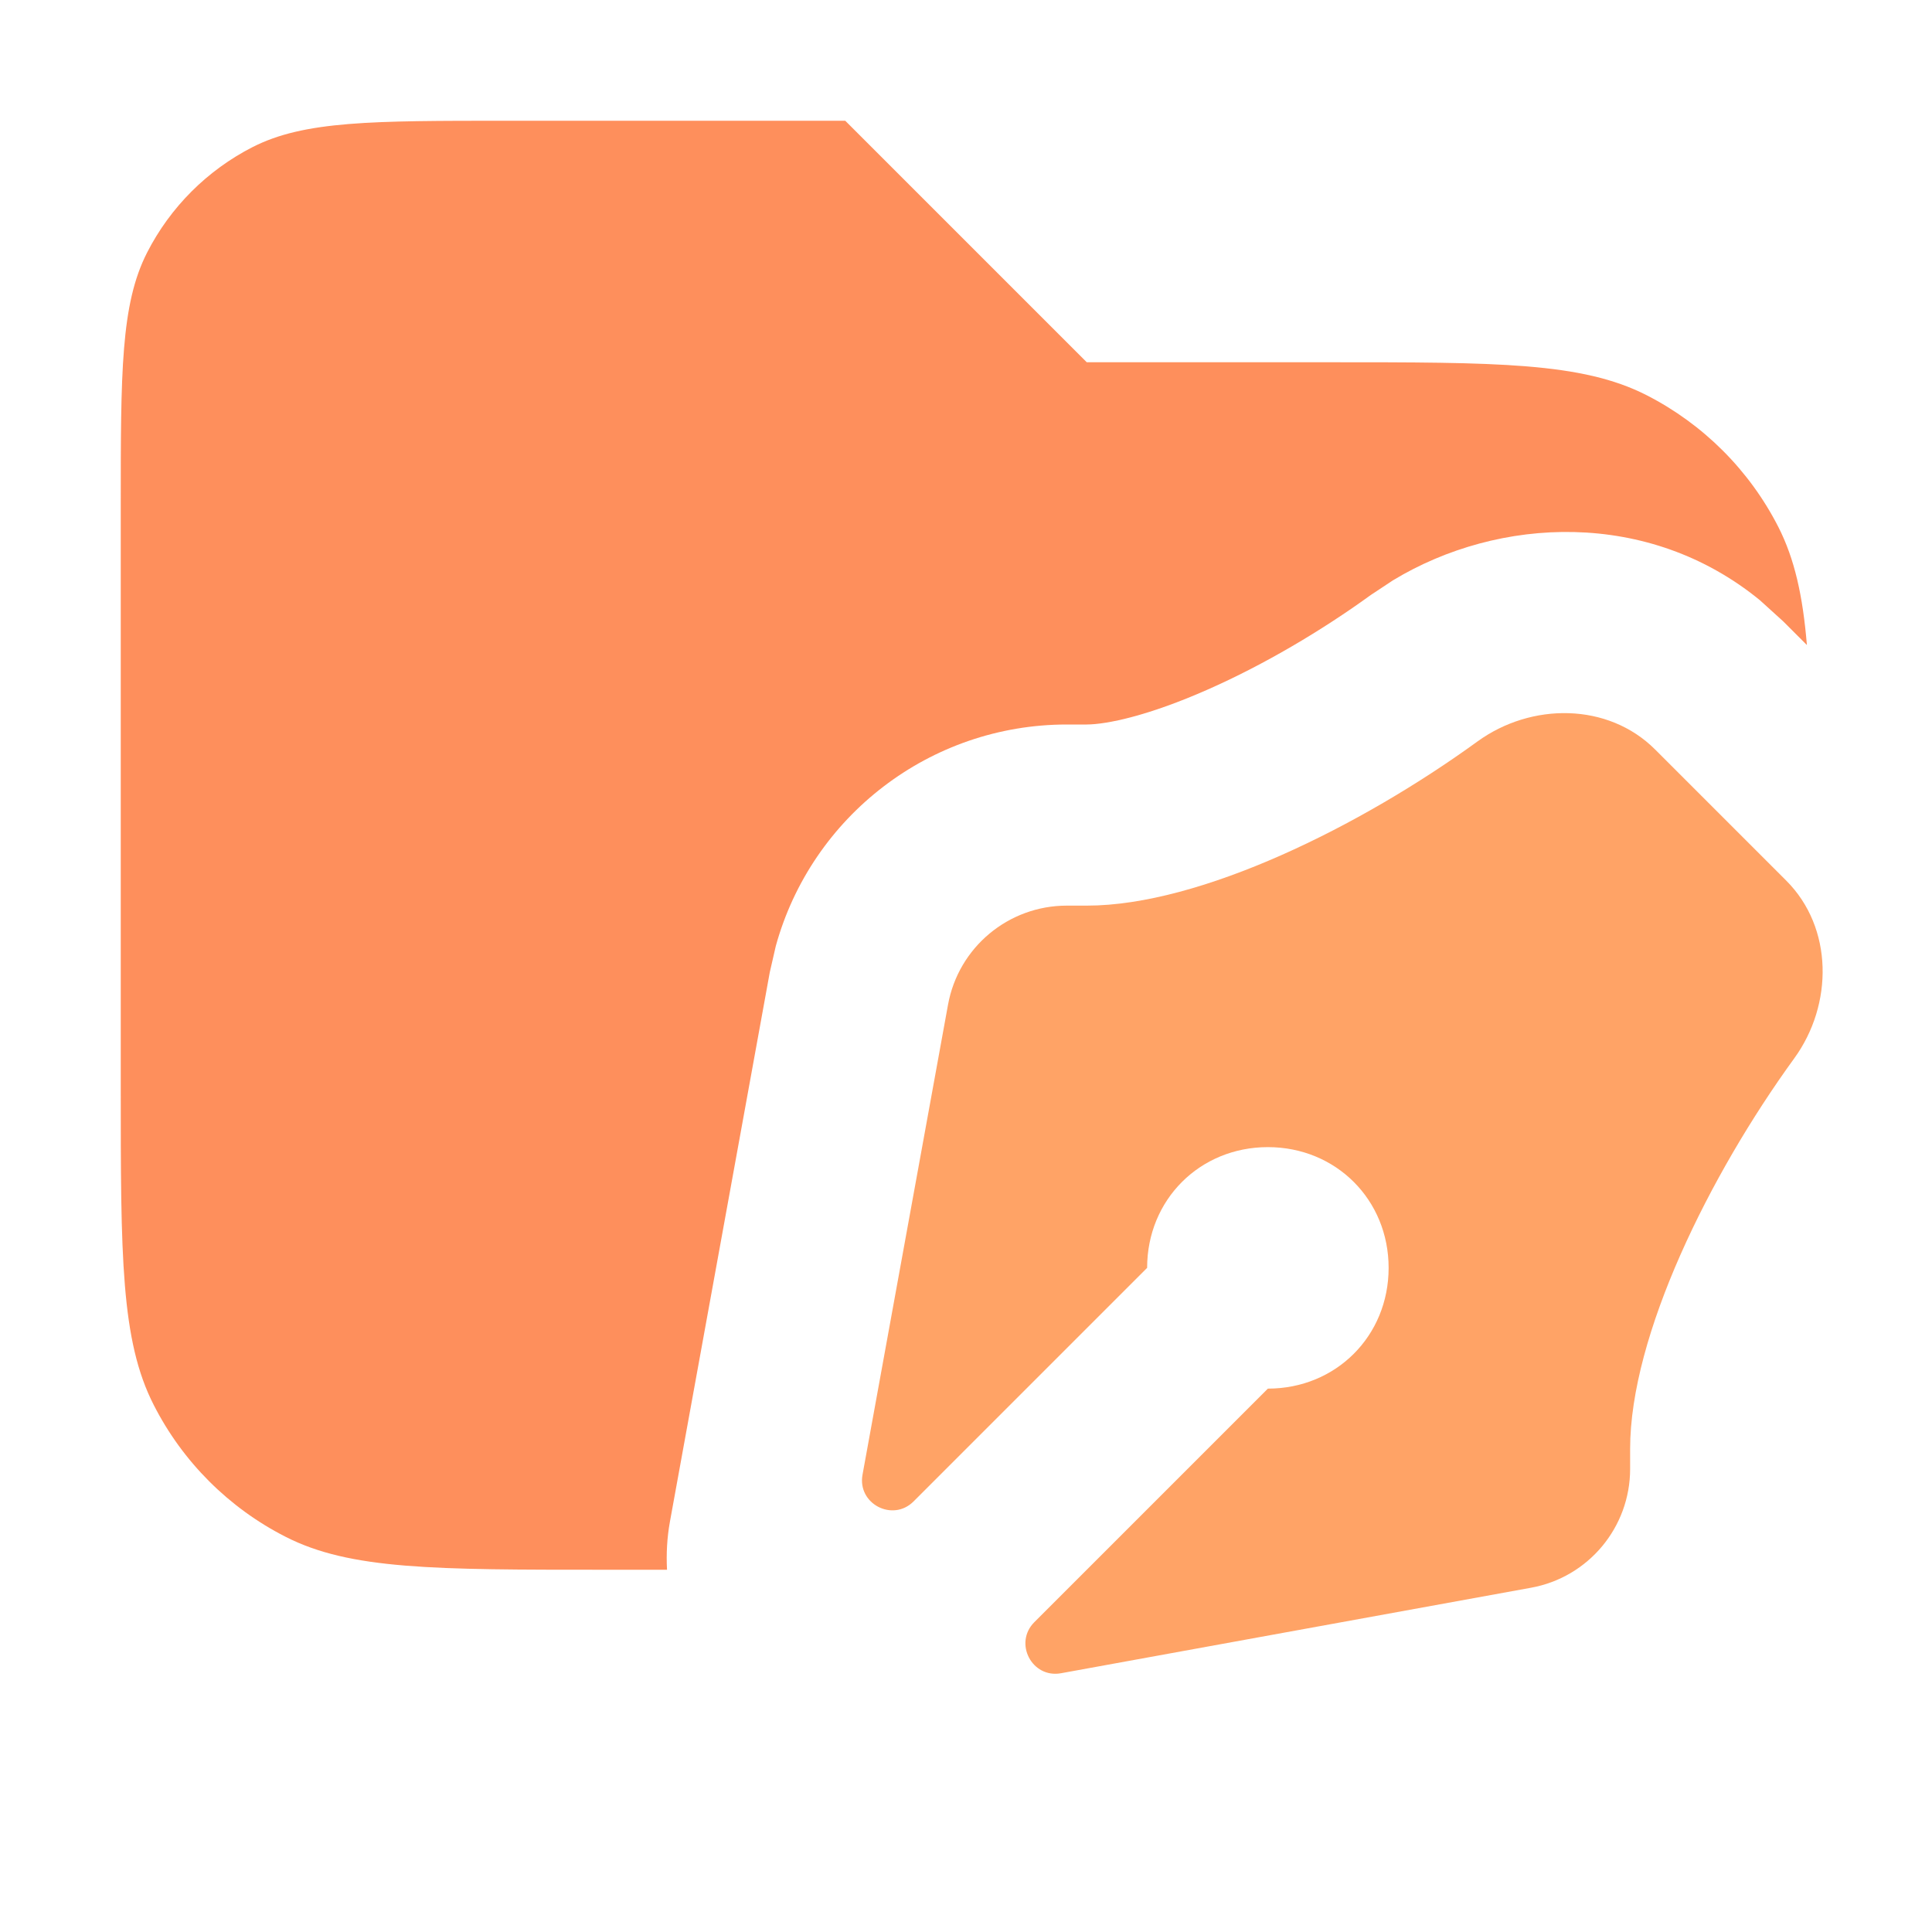 <svg width="16" height="16" viewBox="0 0 16 16" fill="none" xmlns="http://www.w3.org/2000/svg">
<path opacity="0.8" d="M9 3H11C12.4 3 13.1 3 13.635 3.272C14.105 3.512 14.488 3.894 14.728 4.365C14.862 4.629 14.93 4.933 14.964 5.342L14.768 5.146L14.575 4.971C13.653 4.216 12.413 4.275 11.536 4.806L11.353 4.927C10.948 5.221 10.466 5.506 10.003 5.71C9.513 5.927 9.168 5.999 9 6H8.835C7.703 6 6.722 6.759 6.425 7.834L6.375 8.052L5.548 12.602C5.524 12.735 5.517 12.868 5.524 13H5C3.6 13 2.899 13 2.365 12.727C1.895 12.488 1.512 12.105 1.273 11.635C1 11.101 1 10.4 1 9V4.2C1 3.08 1 2.52 1.218 2.092C1.41 1.716 1.716 1.41 2.092 1.218C2.52 1 3.08 1 4.2 1H7L9 3Z" fill="#FD7334"/>
<path d="M12.235 6.141C12.681 5.817 13.317 5.817 13.707 6.207L14.793 7.293C15.183 7.683 15.183 8.319 14.859 8.765C14.159 9.729 13.5 11.058 13.5 12V12.165C13.5 12.649 13.154 13.063 12.679 13.149L8.787 13.857C8.546 13.901 8.393 13.607 8.566 13.434L10.5 11.5C11.064 11.5 11.5 11.064 11.5 10.5C11.5 9.936 11.064 9.5 10.5 9.5C9.936 9.5 9.5 9.936 9.5 10.5L7.566 12.434C7.393 12.607 7.099 12.454 7.143 12.213L7.851 8.321C7.937 7.846 8.351 7.5 8.835 7.5H9C9.942 7.5 11.271 6.841 12.235 6.141Z" fill="#FFA366"/>
</svg>
